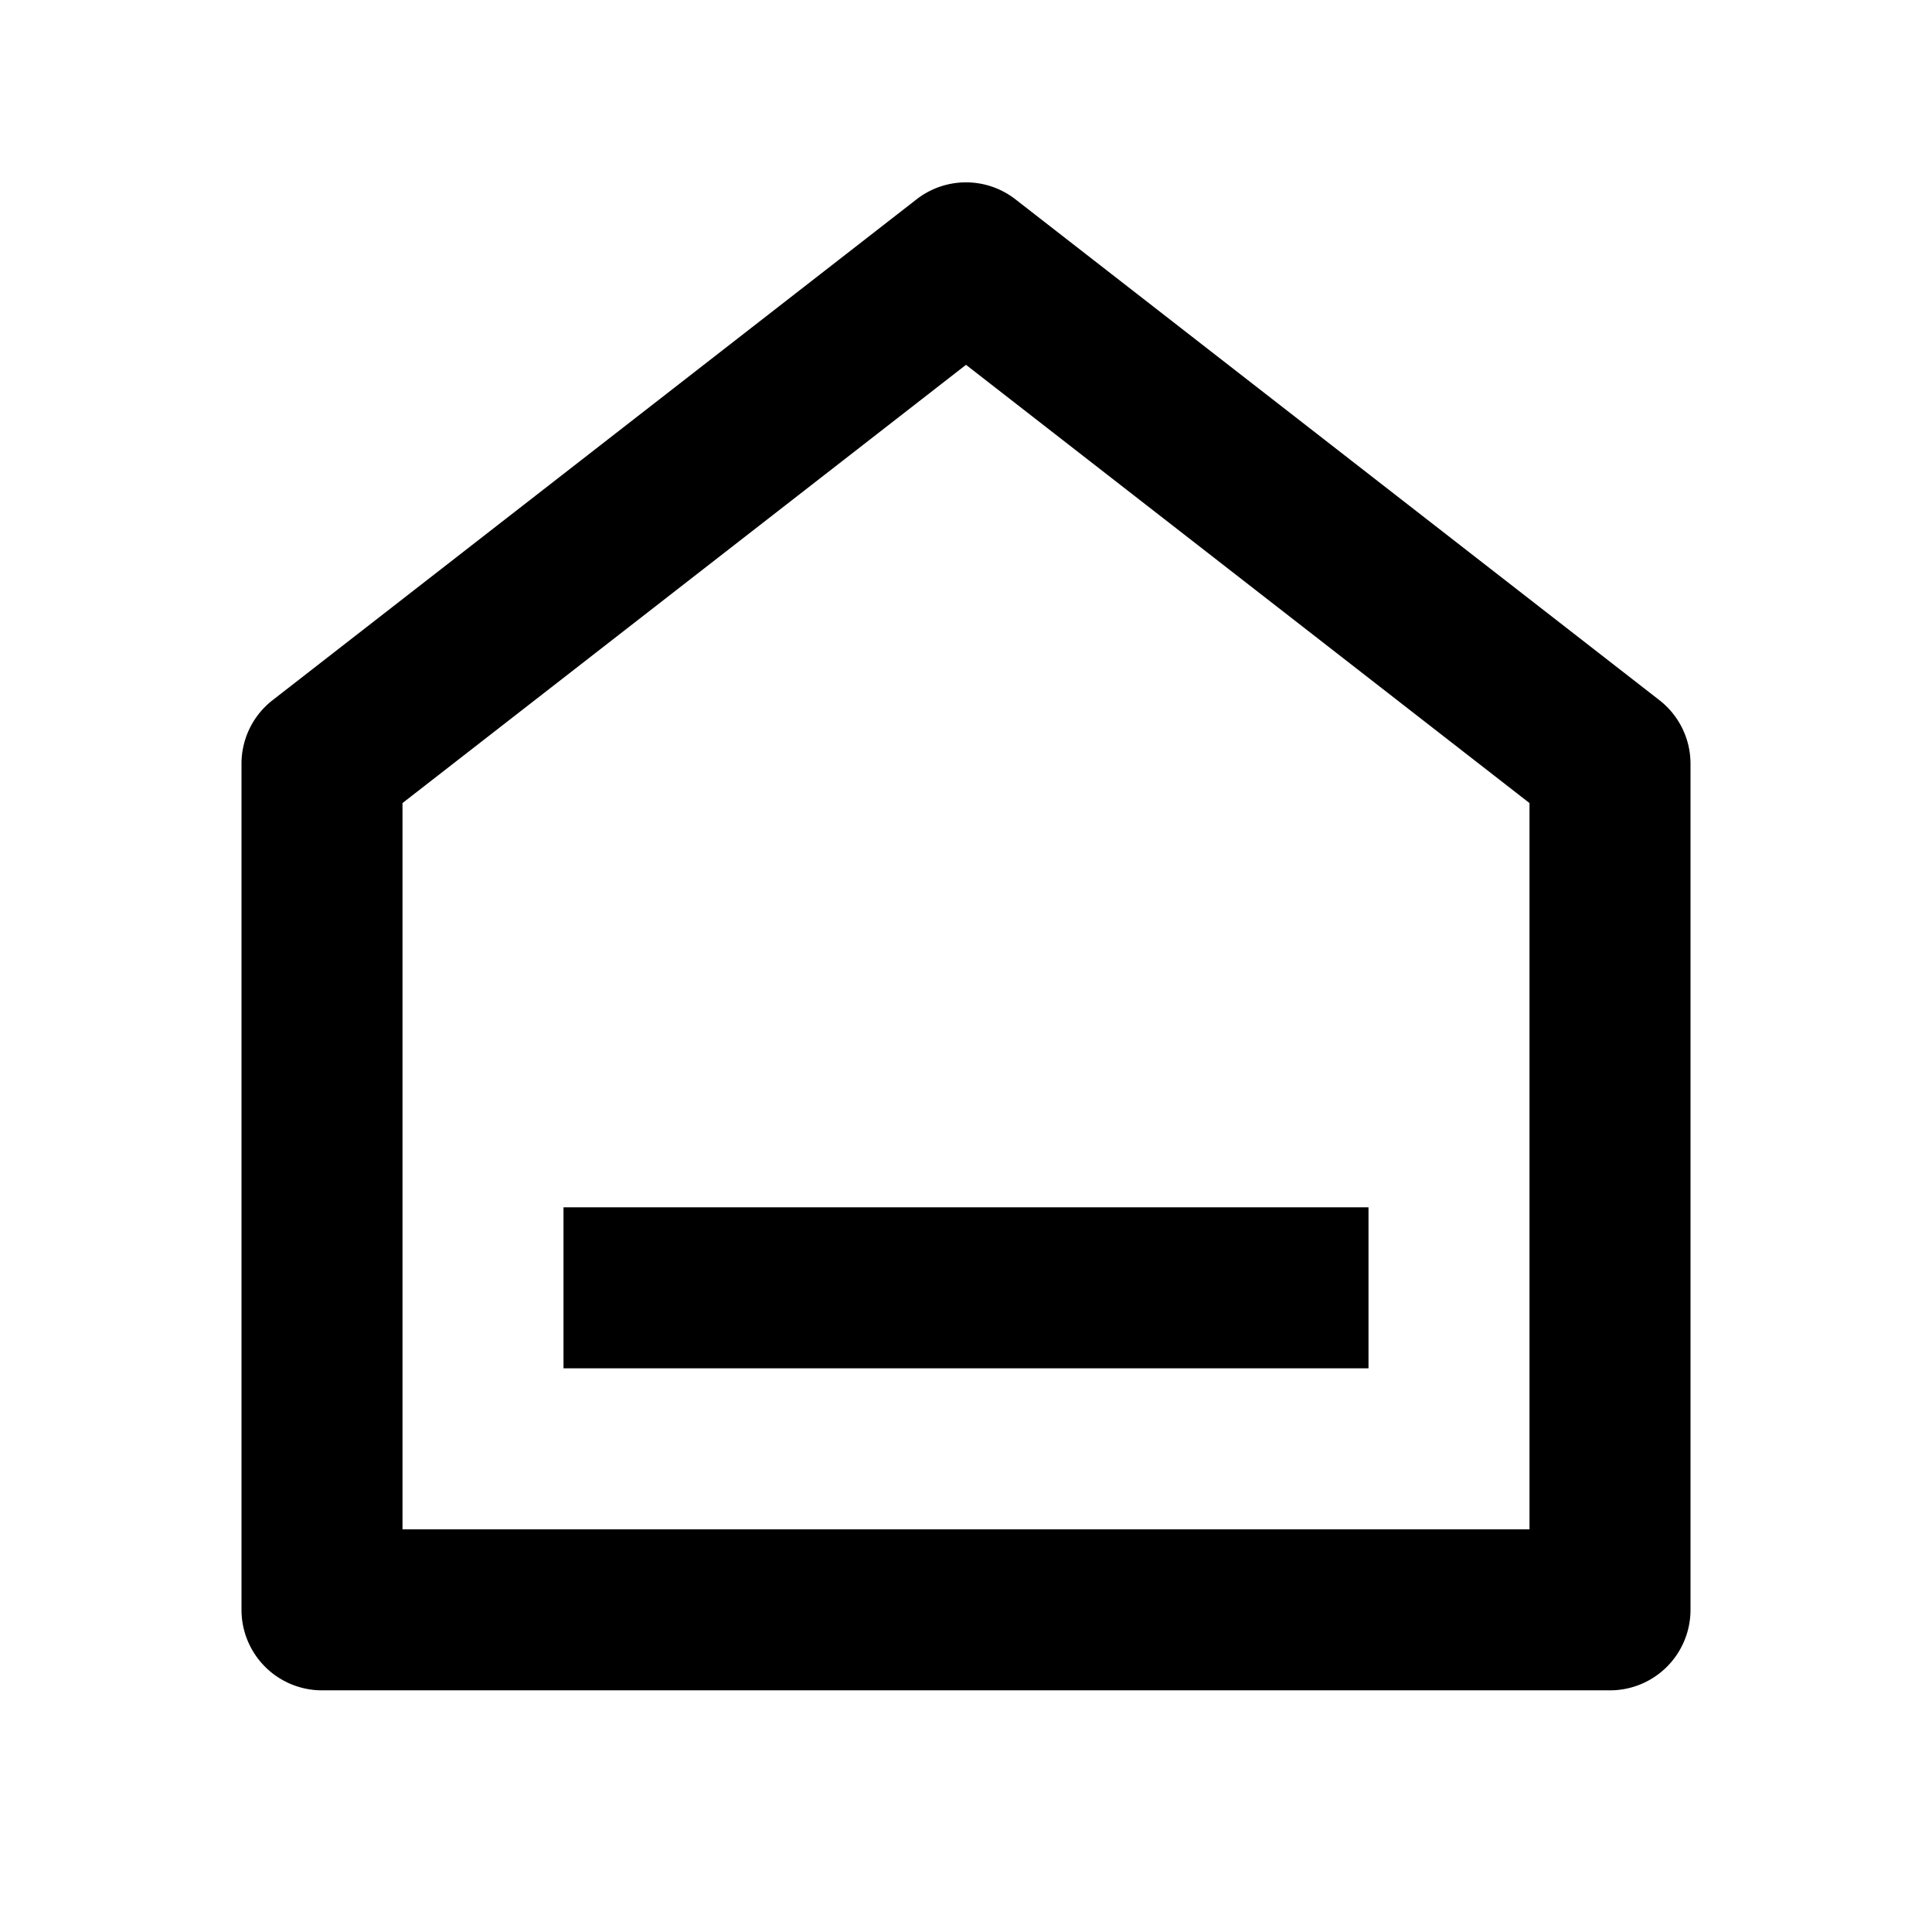 <svg width="26" height="26" fill="currentColor" viewBox="0 0 24 24" xmlns="http://www.w3.org/2000/svg">
  <path d="M21 19.998a1 1 0 0 1-1 1H4a1 1 0 0 1-1-1V9.488a1 1 0 0 1 .386-.79l8-6.222a1 1 0 0 1 1.228 0l8 6.222a1 1 0 0 1 .386.79v10.51Zm-2-1V9.976l-7-5.444-7 5.444v9.022h14Zm-12-4h10v2H7v-2Z"></path>
</svg>